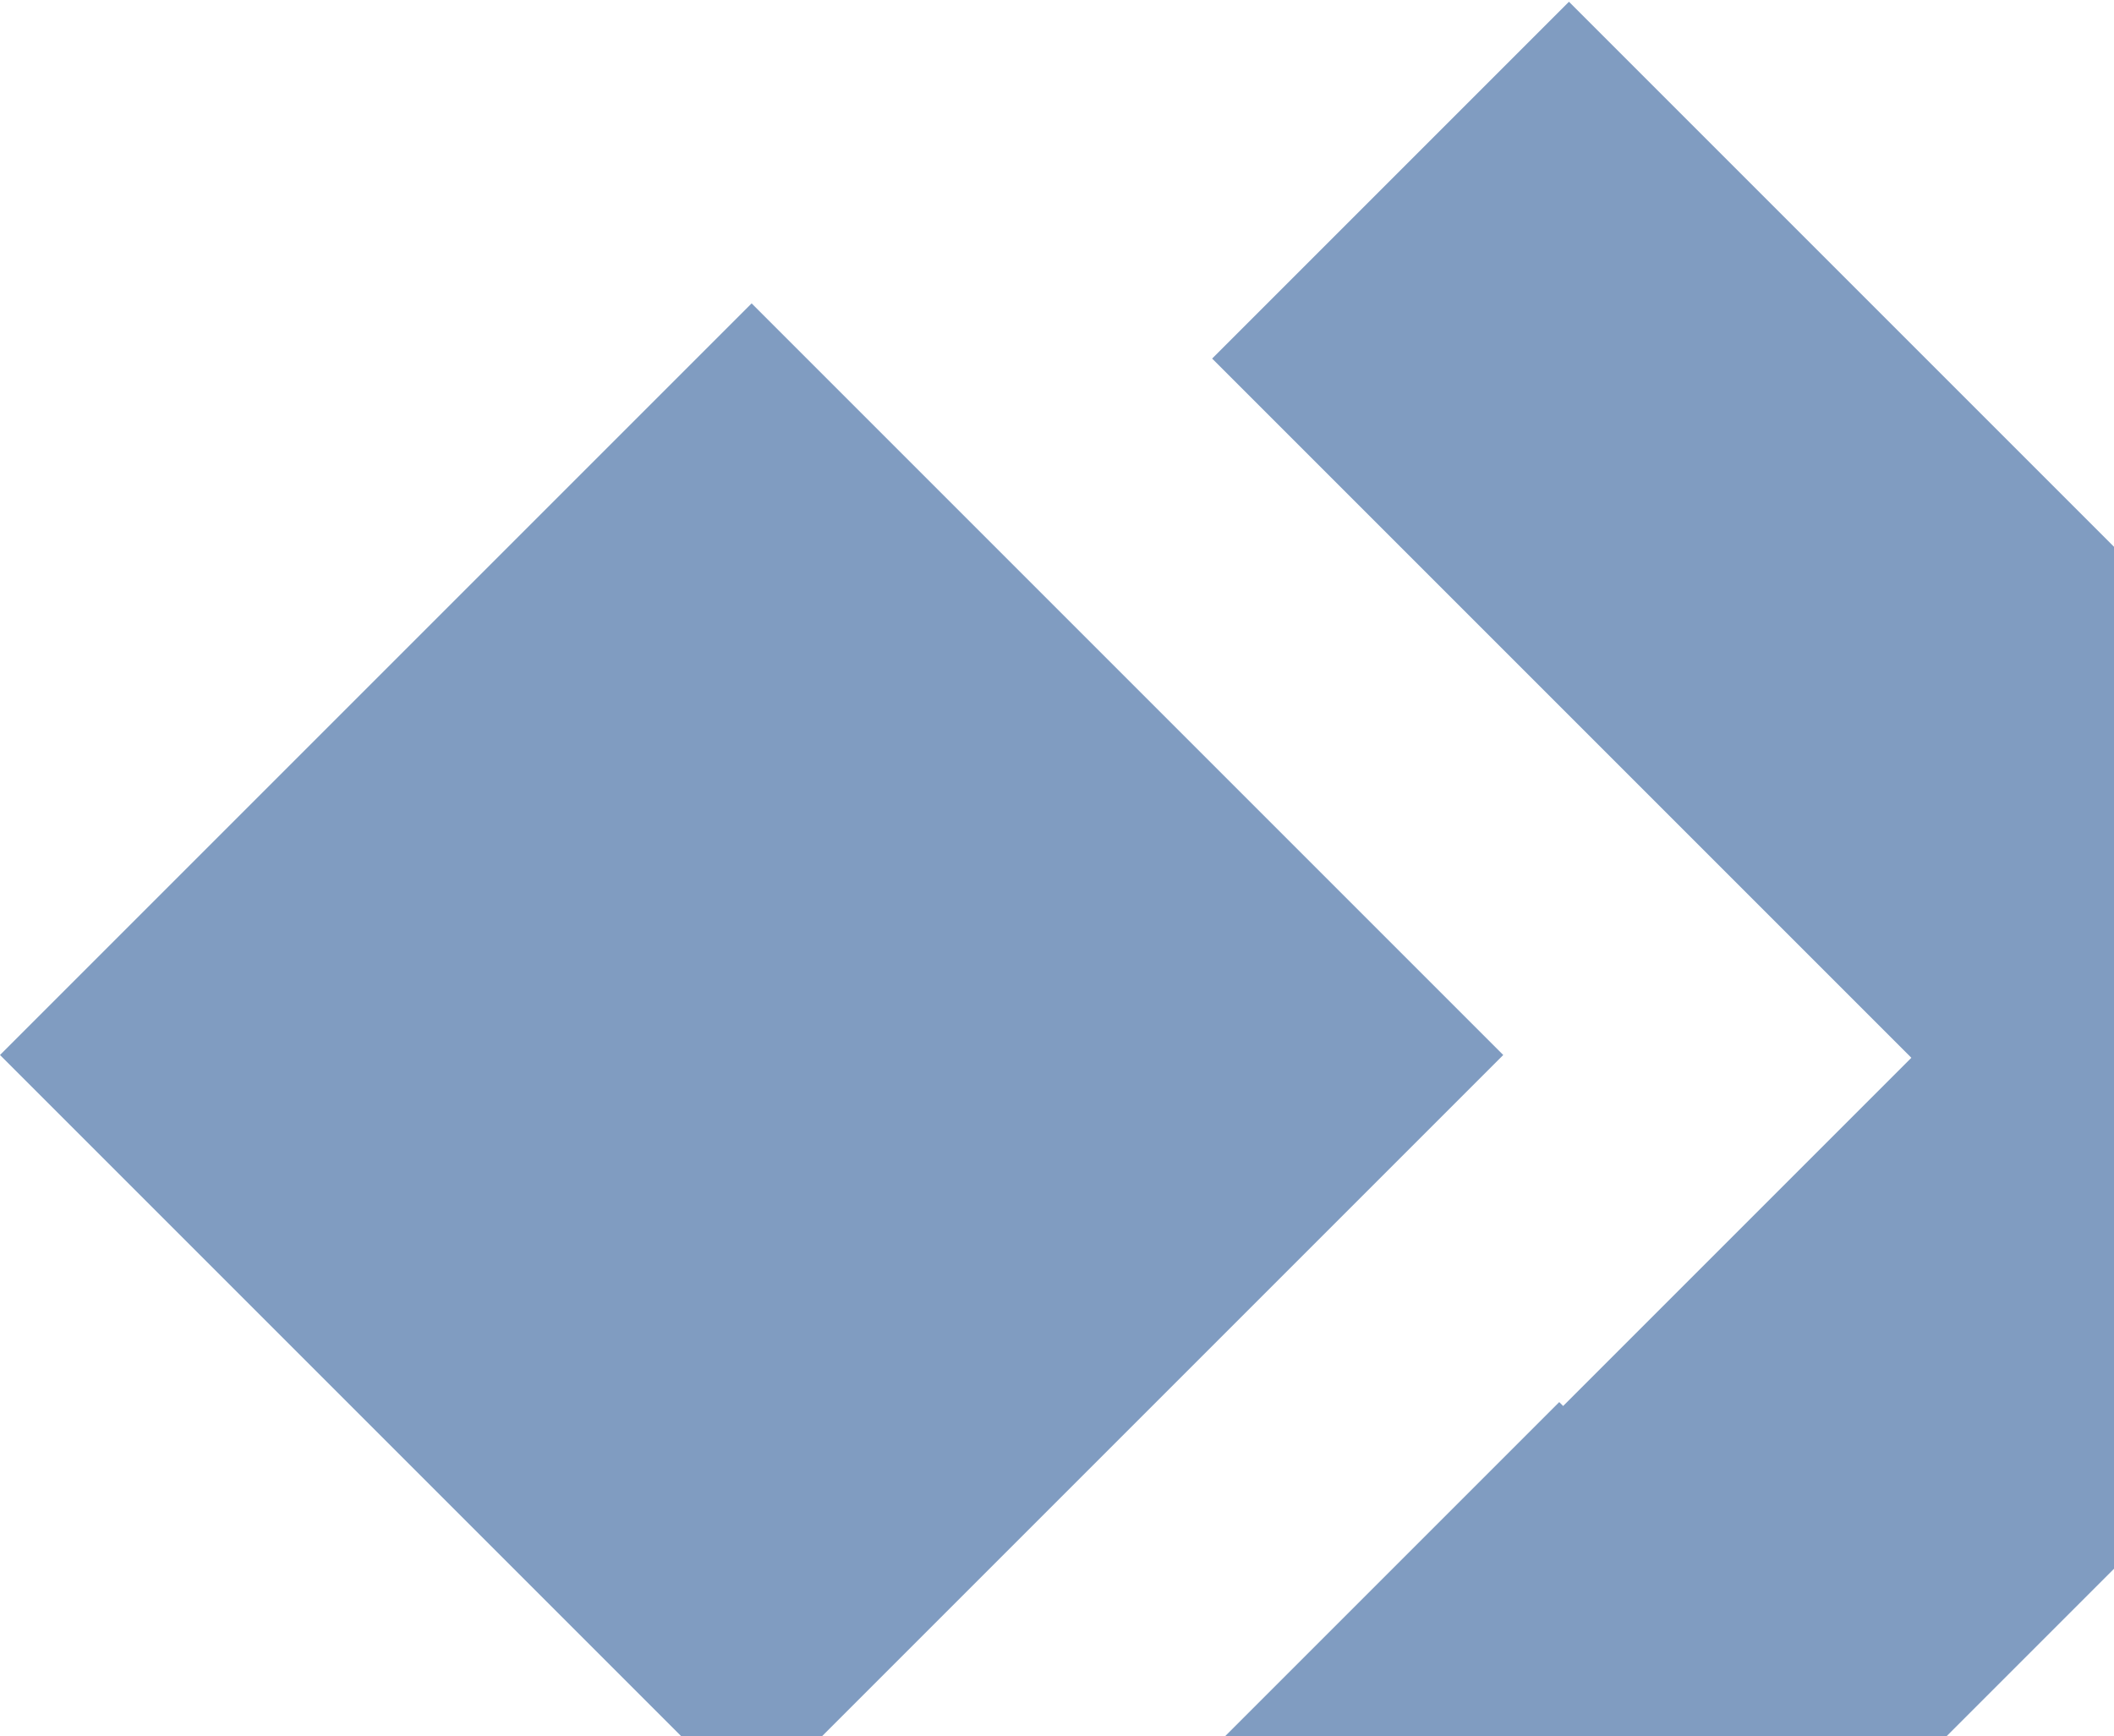 <svg width="666" height="547" viewBox="0 0 666 547" fill="none" xmlns="http://www.w3.org/2000/svg">
<g opacity="0.5">
<path fill-rule="evenodd" clip-rule="evenodd" d="M602.157 333.249L381.875 112.967L494.292 0.55L826.991 333.249L494.292 665.948L381.875 553.531L602.157 333.249Z" fill="#013983"/>
<rect width="163.118" height="163.118" transform="matrix(0.707 -0.707 -0.707 -0.707 491.227 672.368)" fill="#013983"/>
<rect y="332.374" width="334.875" height="334.875" transform="rotate(-45 0 332.374)" fill="#013983"/>
</g>
</svg>
